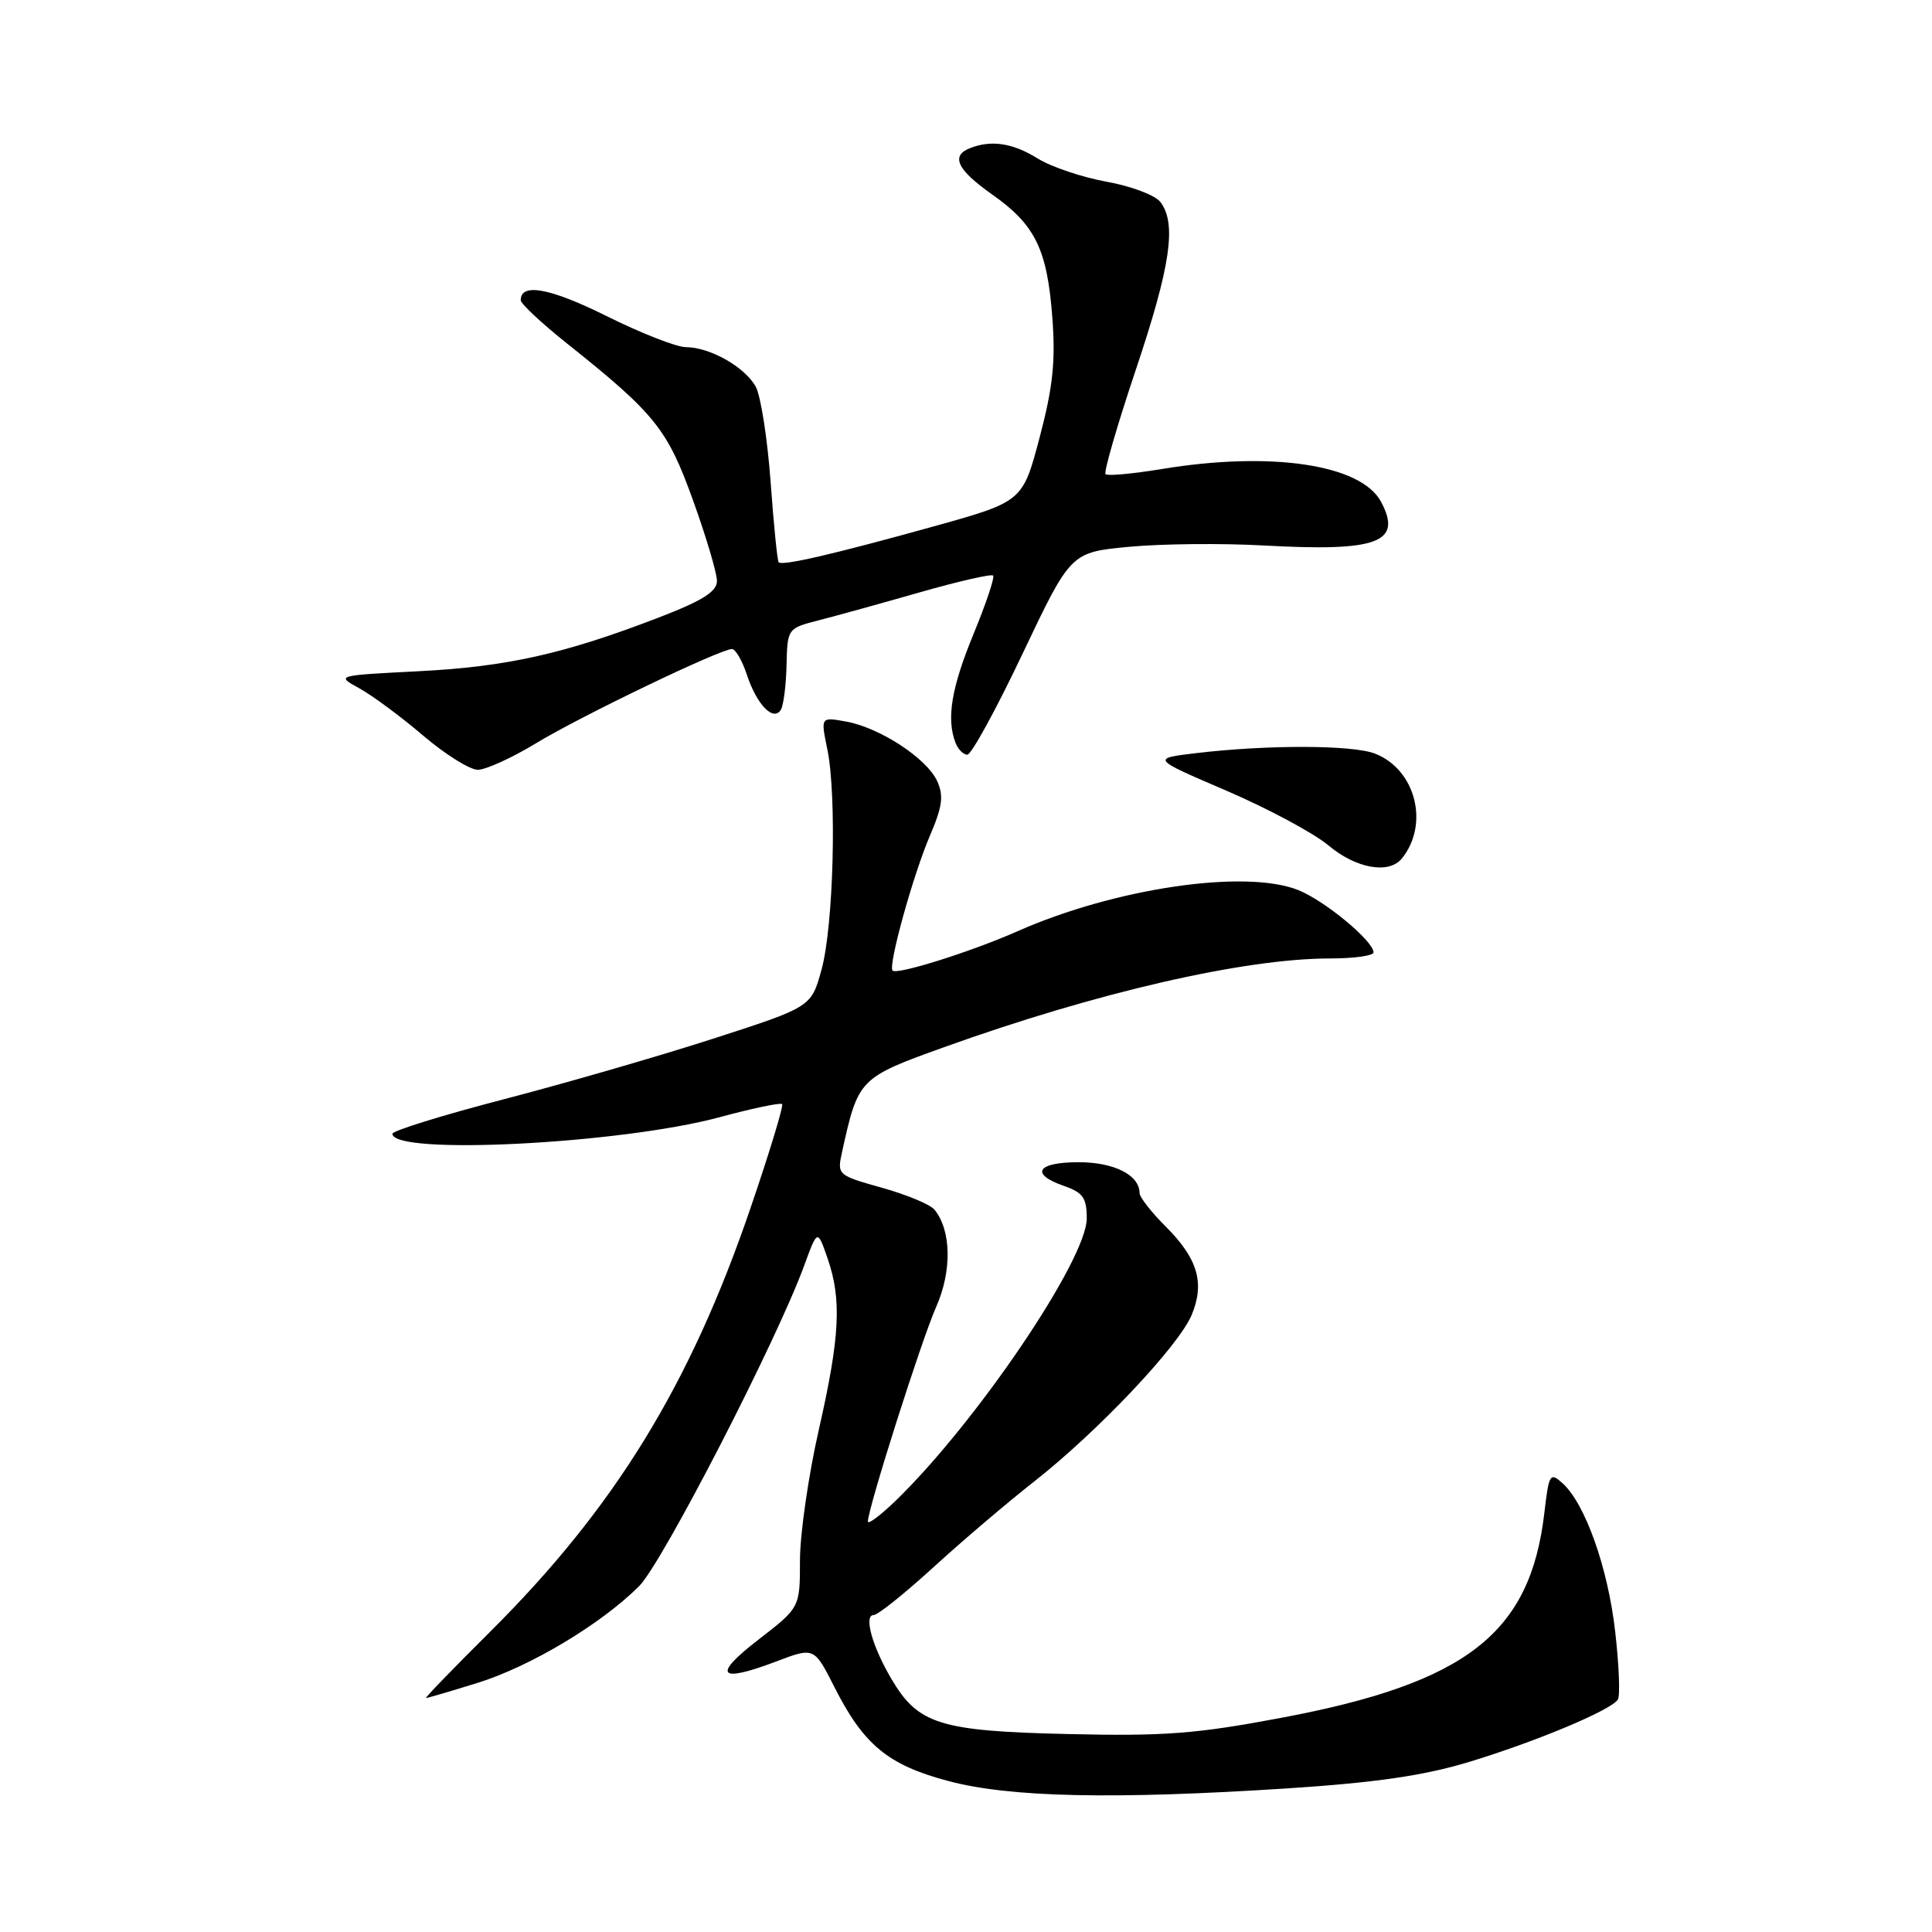 <?xml version="1.0" encoding="UTF-8" standalone="no"?>
<!DOCTYPE svg PUBLIC "-//W3C//DTD SVG 1.1//EN" "http://www.w3.org/Graphics/SVG/1.1/DTD/svg11.dtd" >
<svg xmlns="http://www.w3.org/2000/svg" xmlns:xlink="http://www.w3.org/1999/xlink" version="1.1" viewBox="0 0 256 256">
 <g >
 <path fill="currentColor"
d=" M 170.59 236.97 C 182.27 236.21 188.65 235.28 194.58 233.49 C 203.54 230.77 213.51 226.60 214.38 225.19 C 214.69 224.69 214.53 220.64 214.02 216.19 C 213.06 207.73 210.05 199.26 207.05 196.54 C 205.38 195.04 205.24 195.27 204.63 200.51 C 202.75 216.45 194.34 223.00 169.78 227.62 C 158.47 229.75 154.28 230.07 141.50 229.77 C 124.54 229.38 121.66 228.48 118.13 222.49 C 115.57 218.16 114.42 214.00 115.77 214.00 C 116.31 214.00 119.85 211.17 123.63 207.72 C 127.41 204.26 133.47 199.10 137.09 196.26 C 145.51 189.64 156.21 178.32 157.91 174.22 C 159.66 170.00 158.71 166.77 154.49 162.55 C 152.57 160.64 151.00 158.63 151.00 158.10 C 151.00 155.71 147.65 154.00 142.93 154.00 C 137.38 154.00 136.43 155.56 141.00 157.15 C 143.50 158.02 144.00 158.73 144.00 161.45 C 144.00 166.92 129.28 188.63 118.58 198.95 C 116.61 200.84 115.00 202.04 115.00 201.61 C 115.00 199.89 122.10 177.56 124.04 173.19 C 126.16 168.41 126.06 163.00 123.81 160.27 C 123.25 159.60 120.12 158.29 116.85 157.38 C 110.97 155.73 110.91 155.68 111.58 152.64 C 113.71 142.94 113.84 142.80 125.09 138.76 C 145.26 131.51 164.87 127.00 176.25 127.00 C 179.41 127.00 182.00 126.64 182.00 126.20 C 182.00 124.69 175.51 119.32 172.00 117.93 C 164.99 115.15 147.76 117.68 134.86 123.38 C 128.72 126.10 118.87 129.20 118.27 128.61 C 117.65 127.99 120.99 115.92 123.23 110.71 C 124.88 106.86 125.06 105.44 124.18 103.50 C 122.81 100.49 116.60 96.43 112.12 95.61 C 108.74 95.00 108.74 95.00 109.62 99.25 C 110.90 105.43 110.45 122.69 108.86 128.47 C 107.50 133.43 107.50 133.43 94.50 137.63 C 87.35 139.94 74.86 143.55 66.75 145.66 C 58.64 147.77 52.00 149.83 52.00 150.23 C 52.00 153.11 82.24 151.58 95.37 148.03 C 99.70 146.86 103.42 146.08 103.63 146.30 C 103.85 146.51 101.96 152.72 99.44 160.09 C 91.42 183.58 81.43 199.82 64.91 216.25 C 60.07 221.06 56.26 225.00 56.45 225.00 C 56.64 225.00 59.68 224.11 63.22 223.01 C 70.22 220.85 79.66 215.20 84.69 210.17 C 87.77 207.08 102.92 177.67 106.56 167.69 C 108.32 162.88 108.32 162.88 109.64 166.69 C 111.55 172.18 111.31 177.07 108.49 189.48 C 107.12 195.52 106.00 203.29 106.00 206.74 C 106.00 213.01 106.00 213.01 100.50 217.26 C 94.34 222.01 95.18 223.06 102.81 220.17 C 107.88 218.24 107.88 218.24 110.57 223.56 C 114.44 231.21 117.67 233.87 125.64 235.99 C 133.80 238.17 147.55 238.46 170.59 236.97 Z  M 185.76 113.75 C 189.43 109.19 187.58 101.96 182.20 99.86 C 179.25 98.70 167.92 98.67 158.53 99.79 C 152.55 100.50 152.55 100.50 162.53 104.78 C 168.01 107.14 174.07 110.39 176.00 112.00 C 179.67 115.09 184.05 115.87 185.76 113.75 Z  M 71.02 98.49 C 76.90 94.91 95.44 86.00 96.99 86.00 C 97.46 86.00 98.35 87.54 98.97 89.42 C 100.28 93.38 102.48 95.65 103.47 94.05 C 103.82 93.48 104.16 90.81 104.22 88.13 C 104.33 83.30 104.37 83.25 108.42 82.21 C 110.66 81.64 116.70 79.97 121.83 78.50 C 126.97 77.03 131.36 76.03 131.59 76.26 C 131.83 76.49 130.66 79.97 129.01 83.98 C 126.07 91.11 125.38 95.23 126.61 98.42 C 126.94 99.29 127.65 100.00 128.18 100.00 C 128.71 100.00 132.01 93.97 135.51 86.59 C 141.88 73.18 141.88 73.18 149.66 72.45 C 153.94 72.05 161.95 71.97 167.47 72.28 C 182.58 73.12 185.88 71.89 182.99 66.48 C 180.34 61.53 168.42 59.76 153.93 62.15 C 150.10 62.78 146.75 63.09 146.49 62.83 C 146.23 62.57 148.04 56.33 150.51 48.97 C 155.12 35.23 155.94 29.60 153.75 26.76 C 153.06 25.86 149.86 24.66 146.64 24.08 C 143.42 23.50 139.31 22.12 137.52 21.01 C 134.20 18.96 131.41 18.52 128.58 19.61 C 125.93 20.62 126.79 22.47 131.44 25.75 C 137.18 29.79 138.76 33.02 139.44 42.09 C 139.88 47.90 139.51 51.33 137.75 57.99 C 135.50 66.48 135.50 66.48 123.50 69.81 C 110.36 73.46 103.68 75.00 103.18 74.51 C 103.00 74.33 102.52 69.53 102.11 63.84 C 101.69 58.15 100.81 52.49 100.15 51.26 C 98.74 48.65 94.07 46.00 90.88 46.00 C 89.65 46.00 84.92 44.14 80.37 41.88 C 72.89 38.16 69.00 37.44 69.00 39.78 C 69.00 40.25 71.79 42.85 75.19 45.56 C 86.80 54.82 88.44 56.86 91.83 66.30 C 93.58 71.14 95.00 75.95 95.00 76.98 C 95.00 78.39 93.10 79.59 87.25 81.84 C 74.75 86.65 67.20 88.34 55.50 88.94 C 44.50 89.50 44.50 89.50 47.62 91.21 C 49.33 92.15 53.13 94.96 56.06 97.46 C 58.99 99.96 62.25 102.00 63.31 102.00 C 64.37 102.00 67.84 100.42 71.02 98.49 Z "/>
</g>
</svg>